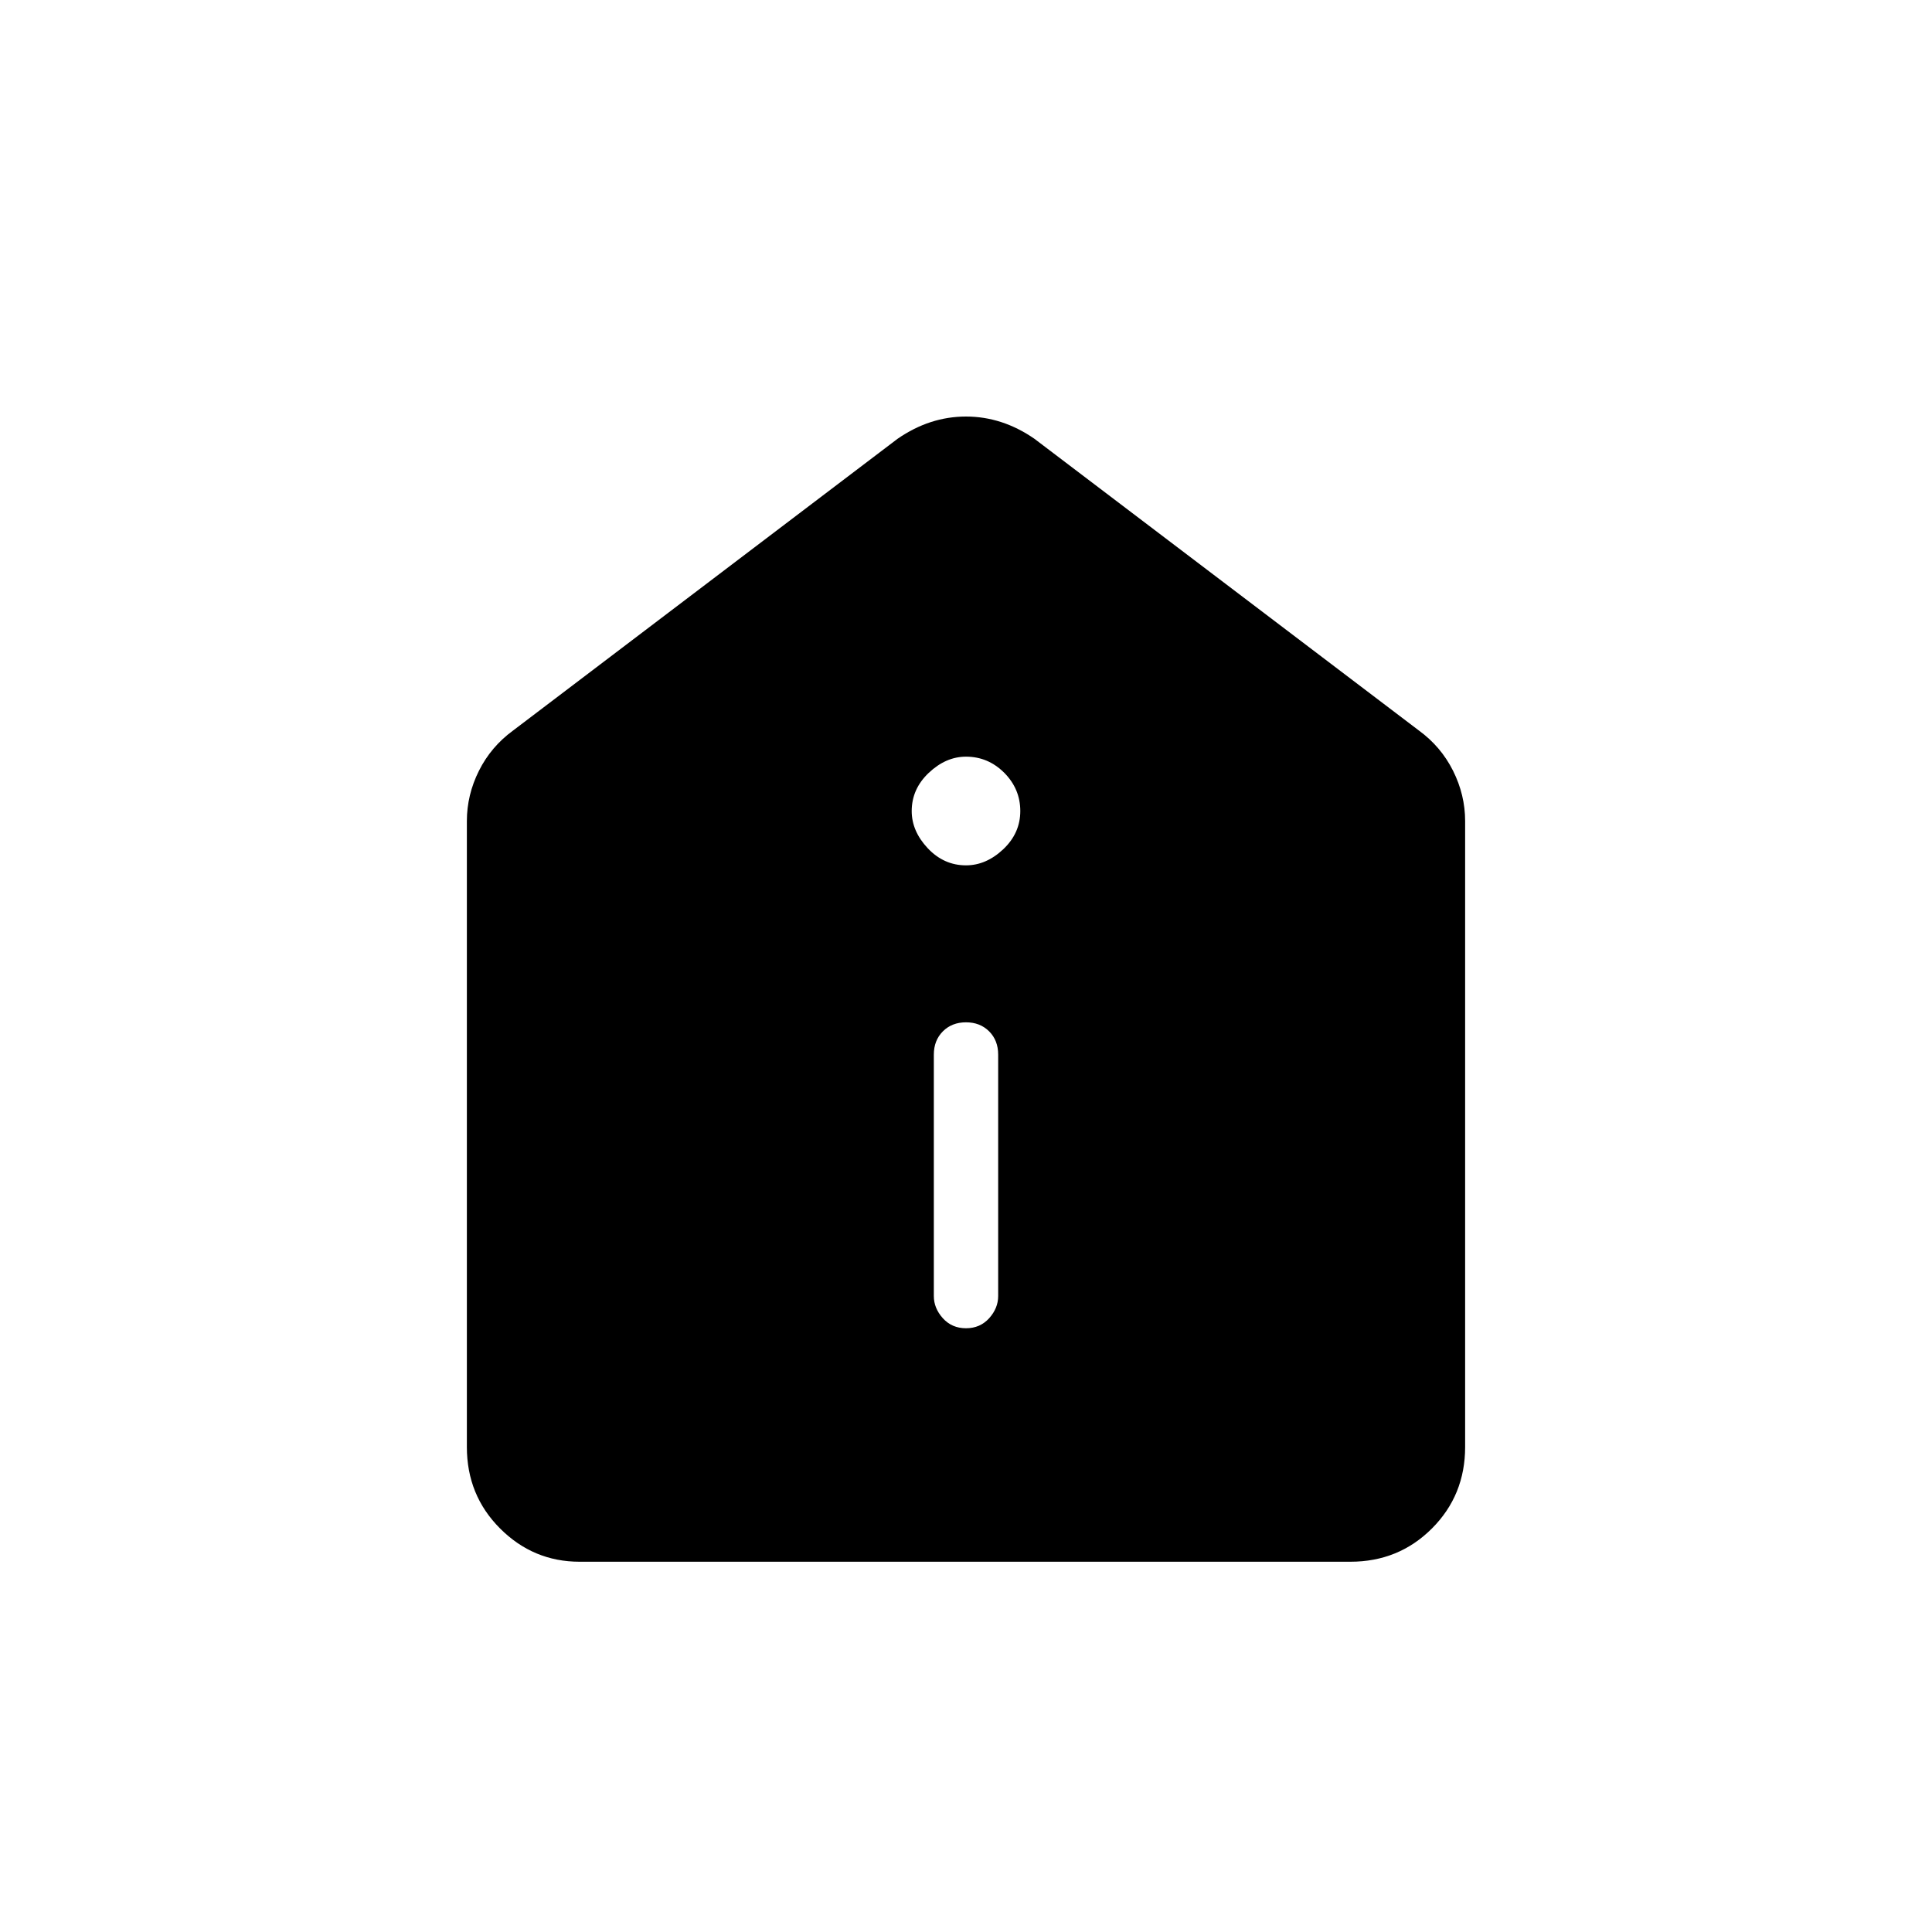 <svg xmlns="http://www.w3.org/2000/svg" height="20" width="20"><path d="M10 13.75q.146 0 .24-.104.093-.104.093-.229v-2.5q0-.146-.093-.24-.094-.094-.24-.094t-.24.094q-.093.094-.093.24v2.5q0 .125.093.229.094.104.24.104Zm0-4.792q.208 0 .385-.166.177-.167.177-.396T10.396 8q-.167-.167-.396-.167-.208 0-.385.167-.177.167-.177.396 0 .208.166.385.167.177.396.177Zm-4 7.209q-.479 0-.823-.344t-.344-.844V8.5q0-.271.125-.521t.354-.417l3.98-3.02q.333-.23.708-.23.375 0 .708.23l3.98 3.02q.229.167.354.417.125.25.125.521v6.479q0 .5-.344.844t-.844.344Z"/></svg>